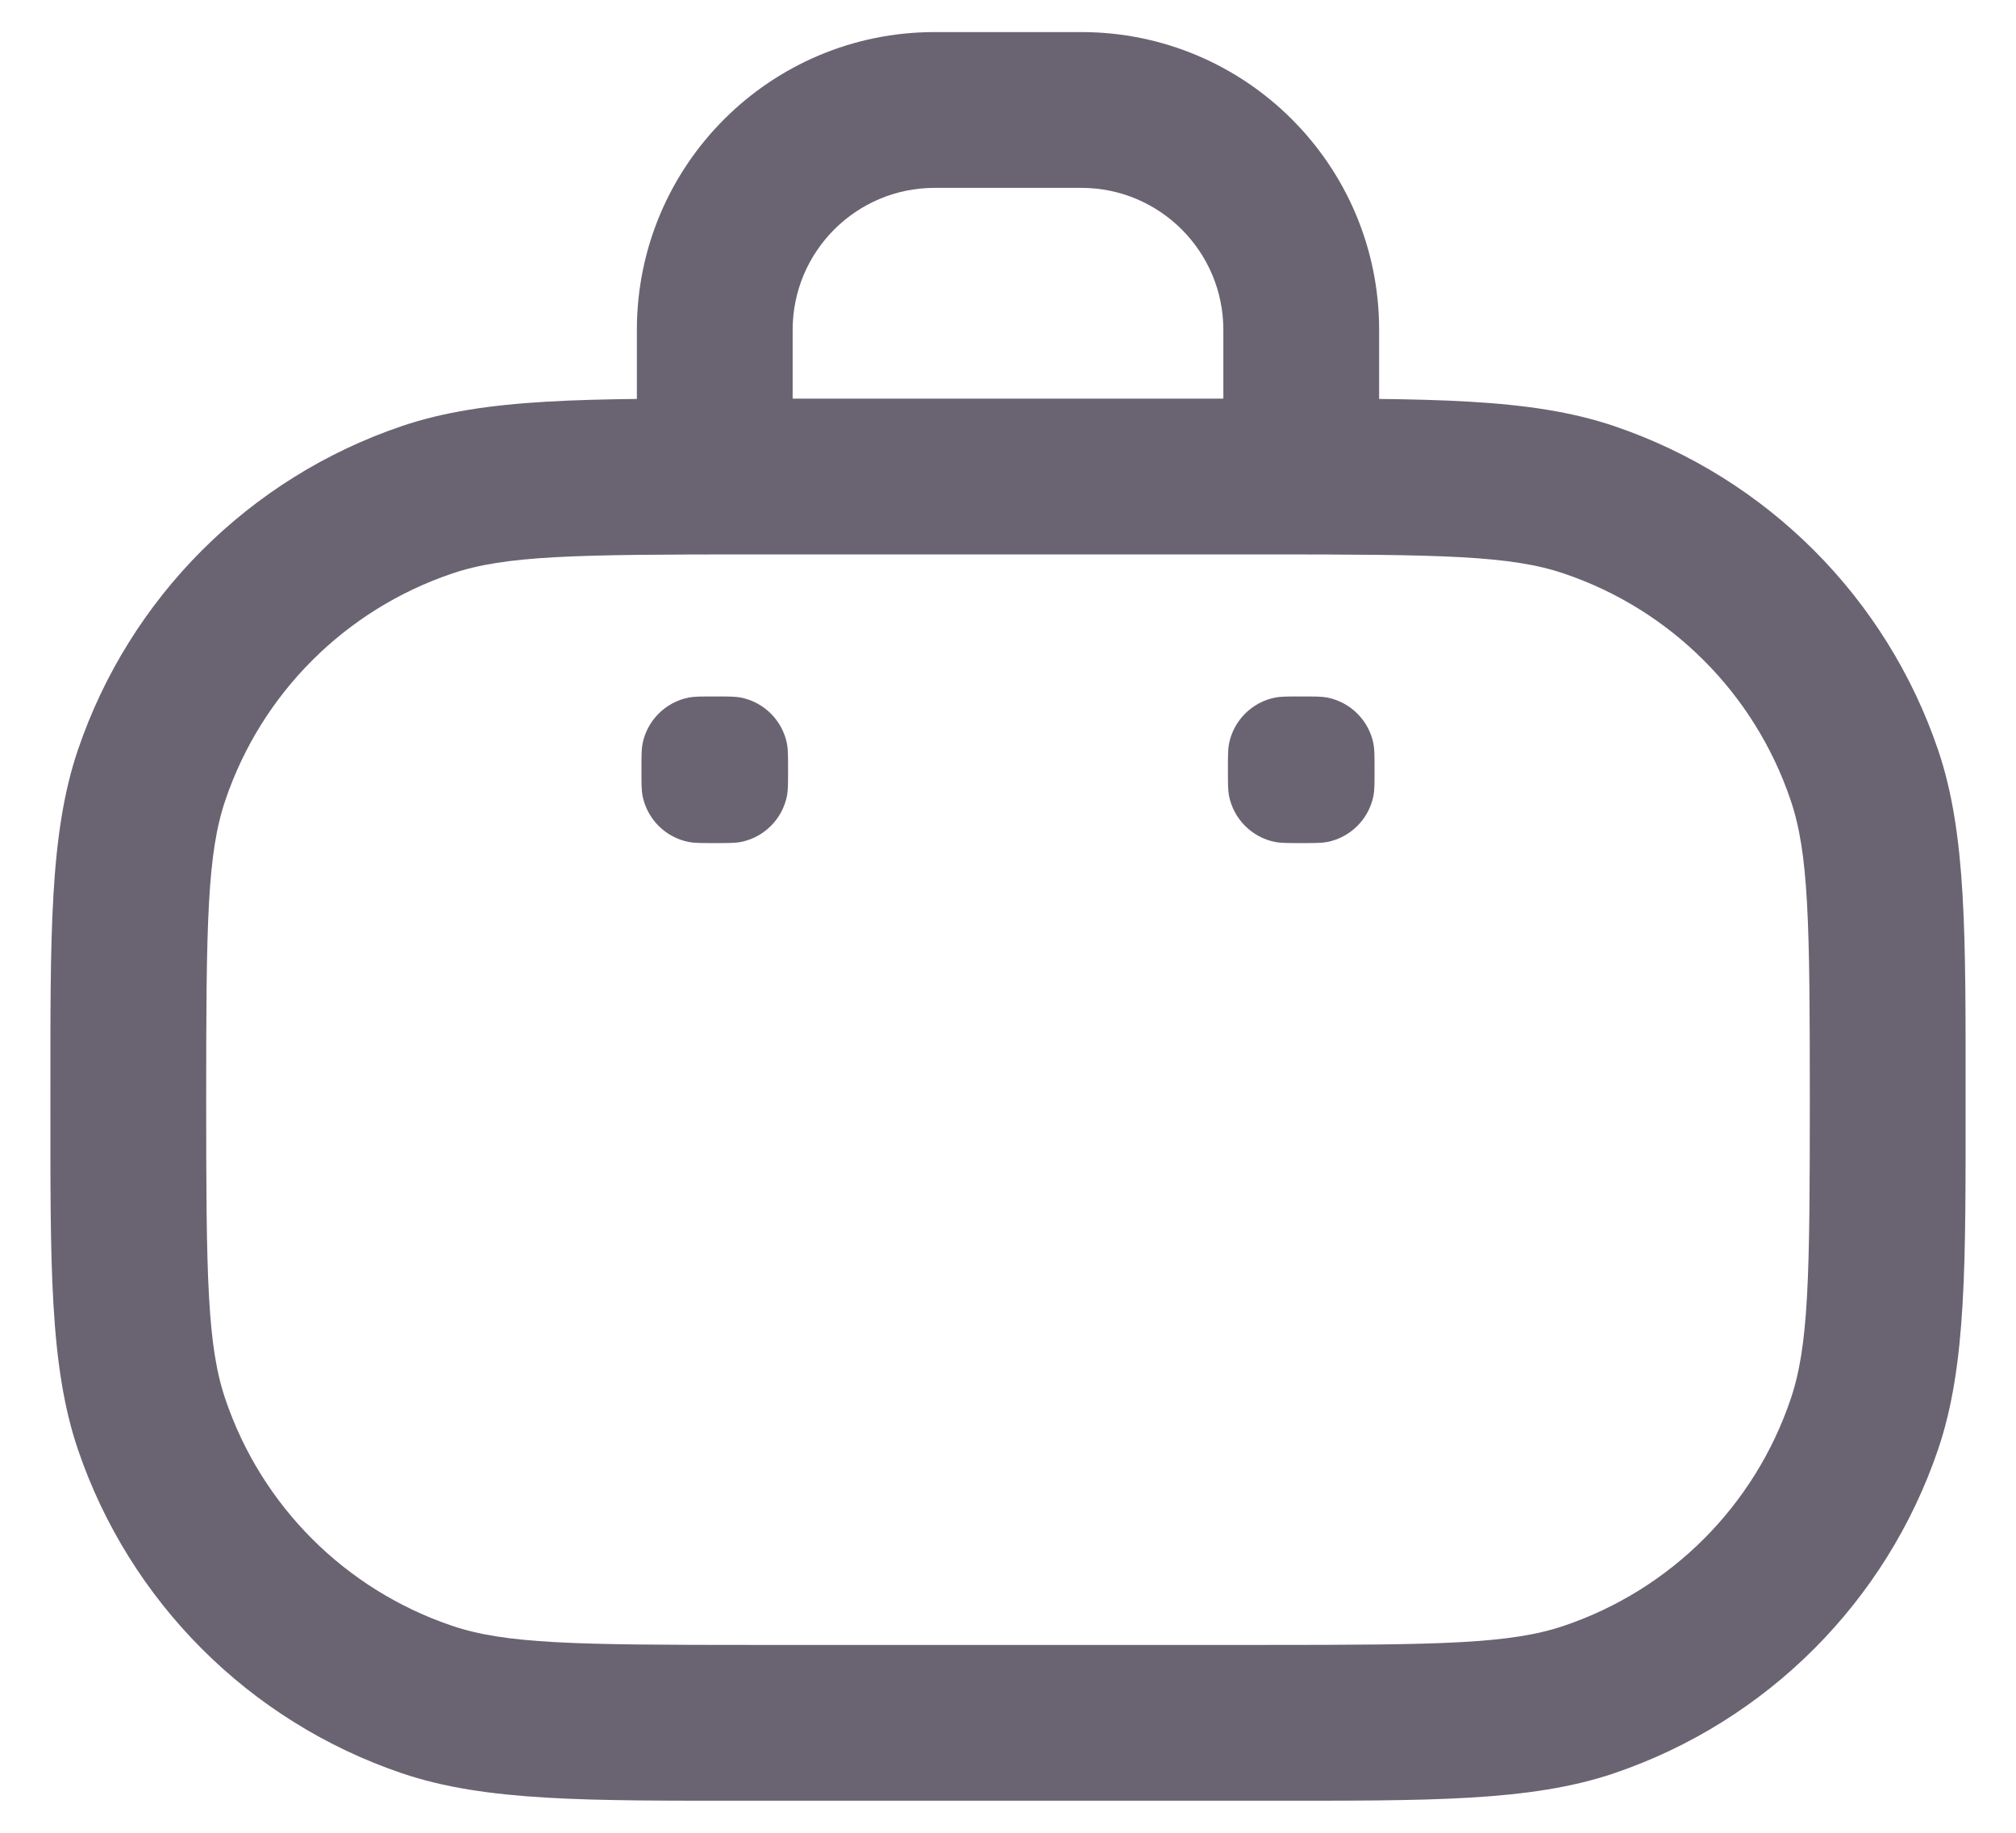 <svg width="22" height="20" viewBox="0 0 22 20" fill="none" xmlns="http://www.w3.org/2000/svg">
<path d="M4.657 18.545L4.93 17.74L4.657 18.545ZM1.655 15.543L2.46 15.27L1.655 15.543ZM20.345 15.543L19.54 15.27L20.345 15.543ZM17.343 18.545L17.07 17.74L17.343 18.545ZM17.343 5.455L17.07 6.26L17.343 5.455ZM20.345 8.457L19.54 8.73L20.345 8.457ZM4.657 5.455L4.93 6.26L4.657 5.455ZM1.655 8.457L2.46 8.73L1.655 8.457ZM8.2 6.05H13.8V4.35H8.2V6.05ZM13.8 17.95H8.2V19.65H13.8V17.95ZM8.2 17.95C6.269 17.95 5.514 17.939 4.93 17.74L4.384 19.35C5.301 19.661 6.407 19.65 8.2 19.65V17.95ZM0.55 12C0.55 13.793 0.539 14.899 0.85 15.816L2.46 15.27C2.261 14.686 2.25 13.931 2.25 12H0.55ZM4.93 17.74C3.767 17.346 2.854 16.433 2.46 15.27L0.85 15.816C1.414 17.479 2.721 18.785 4.384 19.35L4.93 17.74ZM19.75 12C19.75 13.931 19.739 14.686 19.54 15.27L21.15 15.816C21.461 14.899 21.45 13.793 21.45 12H19.75ZM13.8 19.65C15.593 19.65 16.699 19.661 17.616 19.35L17.07 17.74C16.486 17.939 15.731 17.95 13.8 17.95V19.65ZM19.54 15.27C19.146 16.433 18.233 17.346 17.07 17.74L17.616 19.35C19.279 18.785 20.585 17.479 21.15 15.816L19.54 15.27ZM13.8 6.05C15.731 6.05 16.486 6.061 17.07 6.26L17.616 4.65C16.699 4.339 15.593 4.35 13.8 4.35V6.05ZM21.45 12C21.45 10.207 21.461 9.101 21.15 8.184L19.54 8.73C19.739 9.314 19.75 10.069 19.75 12H21.45ZM17.07 6.26C18.233 6.654 19.146 7.567 19.54 8.73L21.15 8.184C20.585 6.521 19.279 5.214 17.616 4.65L17.07 6.26ZM8.2 4.35C6.407 4.35 5.301 4.339 4.384 4.65L4.93 6.26C5.514 6.061 6.269 6.05 8.2 6.05V4.35ZM2.25 12C2.25 10.069 2.261 9.314 2.46 8.73L0.85 8.184C0.539 9.101 0.55 10.207 0.55 12H2.25ZM4.384 4.65C2.721 5.214 1.414 6.521 0.85 8.184L2.46 8.73C2.854 7.567 3.767 6.654 4.93 6.26L4.384 4.65ZM10.2 2.05H11.8V0.35H10.2V2.05ZM13.35 3.6V5.2H15.05V3.6H13.35ZM6.95 3.6V5.2H8.65V3.6H6.95ZM11.8 2.05C12.656 2.05 13.35 2.744 13.35 3.6H15.05C15.05 1.805 13.595 0.35 11.8 0.35V2.05ZM10.2 0.35C8.405 0.35 6.95 1.805 6.95 3.6H8.65C8.65 2.744 9.344 2.05 10.2 2.05V0.35Z" fill="#170D23" fill-opacity="0.64"/>
<path d="M7 8.4C7 8.251 7 8.177 7.012 8.115C7.063 7.861 7.261 7.663 7.515 7.612C7.577 7.6 7.651 7.6 7.8 7.6C7.949 7.6 8.023 7.6 8.085 7.612C8.339 7.663 8.537 7.861 8.588 8.115C8.6 8.177 8.6 8.251 8.6 8.4C8.6 8.549 8.6 8.623 8.588 8.685C8.537 8.939 8.339 9.137 8.085 9.188C8.023 9.2 7.949 9.2 7.8 9.2C7.651 9.2 7.577 9.2 7.515 9.188C7.261 9.137 7.063 8.939 7.012 8.685C7 8.623 7 8.549 7 8.4Z" fill="#170D23" fill-opacity="0.64"/>
<path d="M13.4 8.4C13.4 8.251 13.4 8.177 13.412 8.115C13.463 7.861 13.661 7.663 13.915 7.612C13.977 7.6 14.051 7.6 14.2 7.6C14.349 7.6 14.423 7.6 14.485 7.612C14.739 7.663 14.937 7.861 14.988 8.115C15 8.177 15 8.251 15 8.4C15 8.549 15 8.623 14.988 8.685C14.937 8.939 14.739 9.137 14.485 9.188C14.423 9.2 14.349 9.2 14.2 9.2C14.051 9.2 13.977 9.2 13.915 9.188C13.661 9.137 13.463 8.939 13.412 8.685C13.4 8.623 13.4 8.549 13.4 8.4Z" fill="#170D23" fill-opacity="0.64"/>
</svg>
